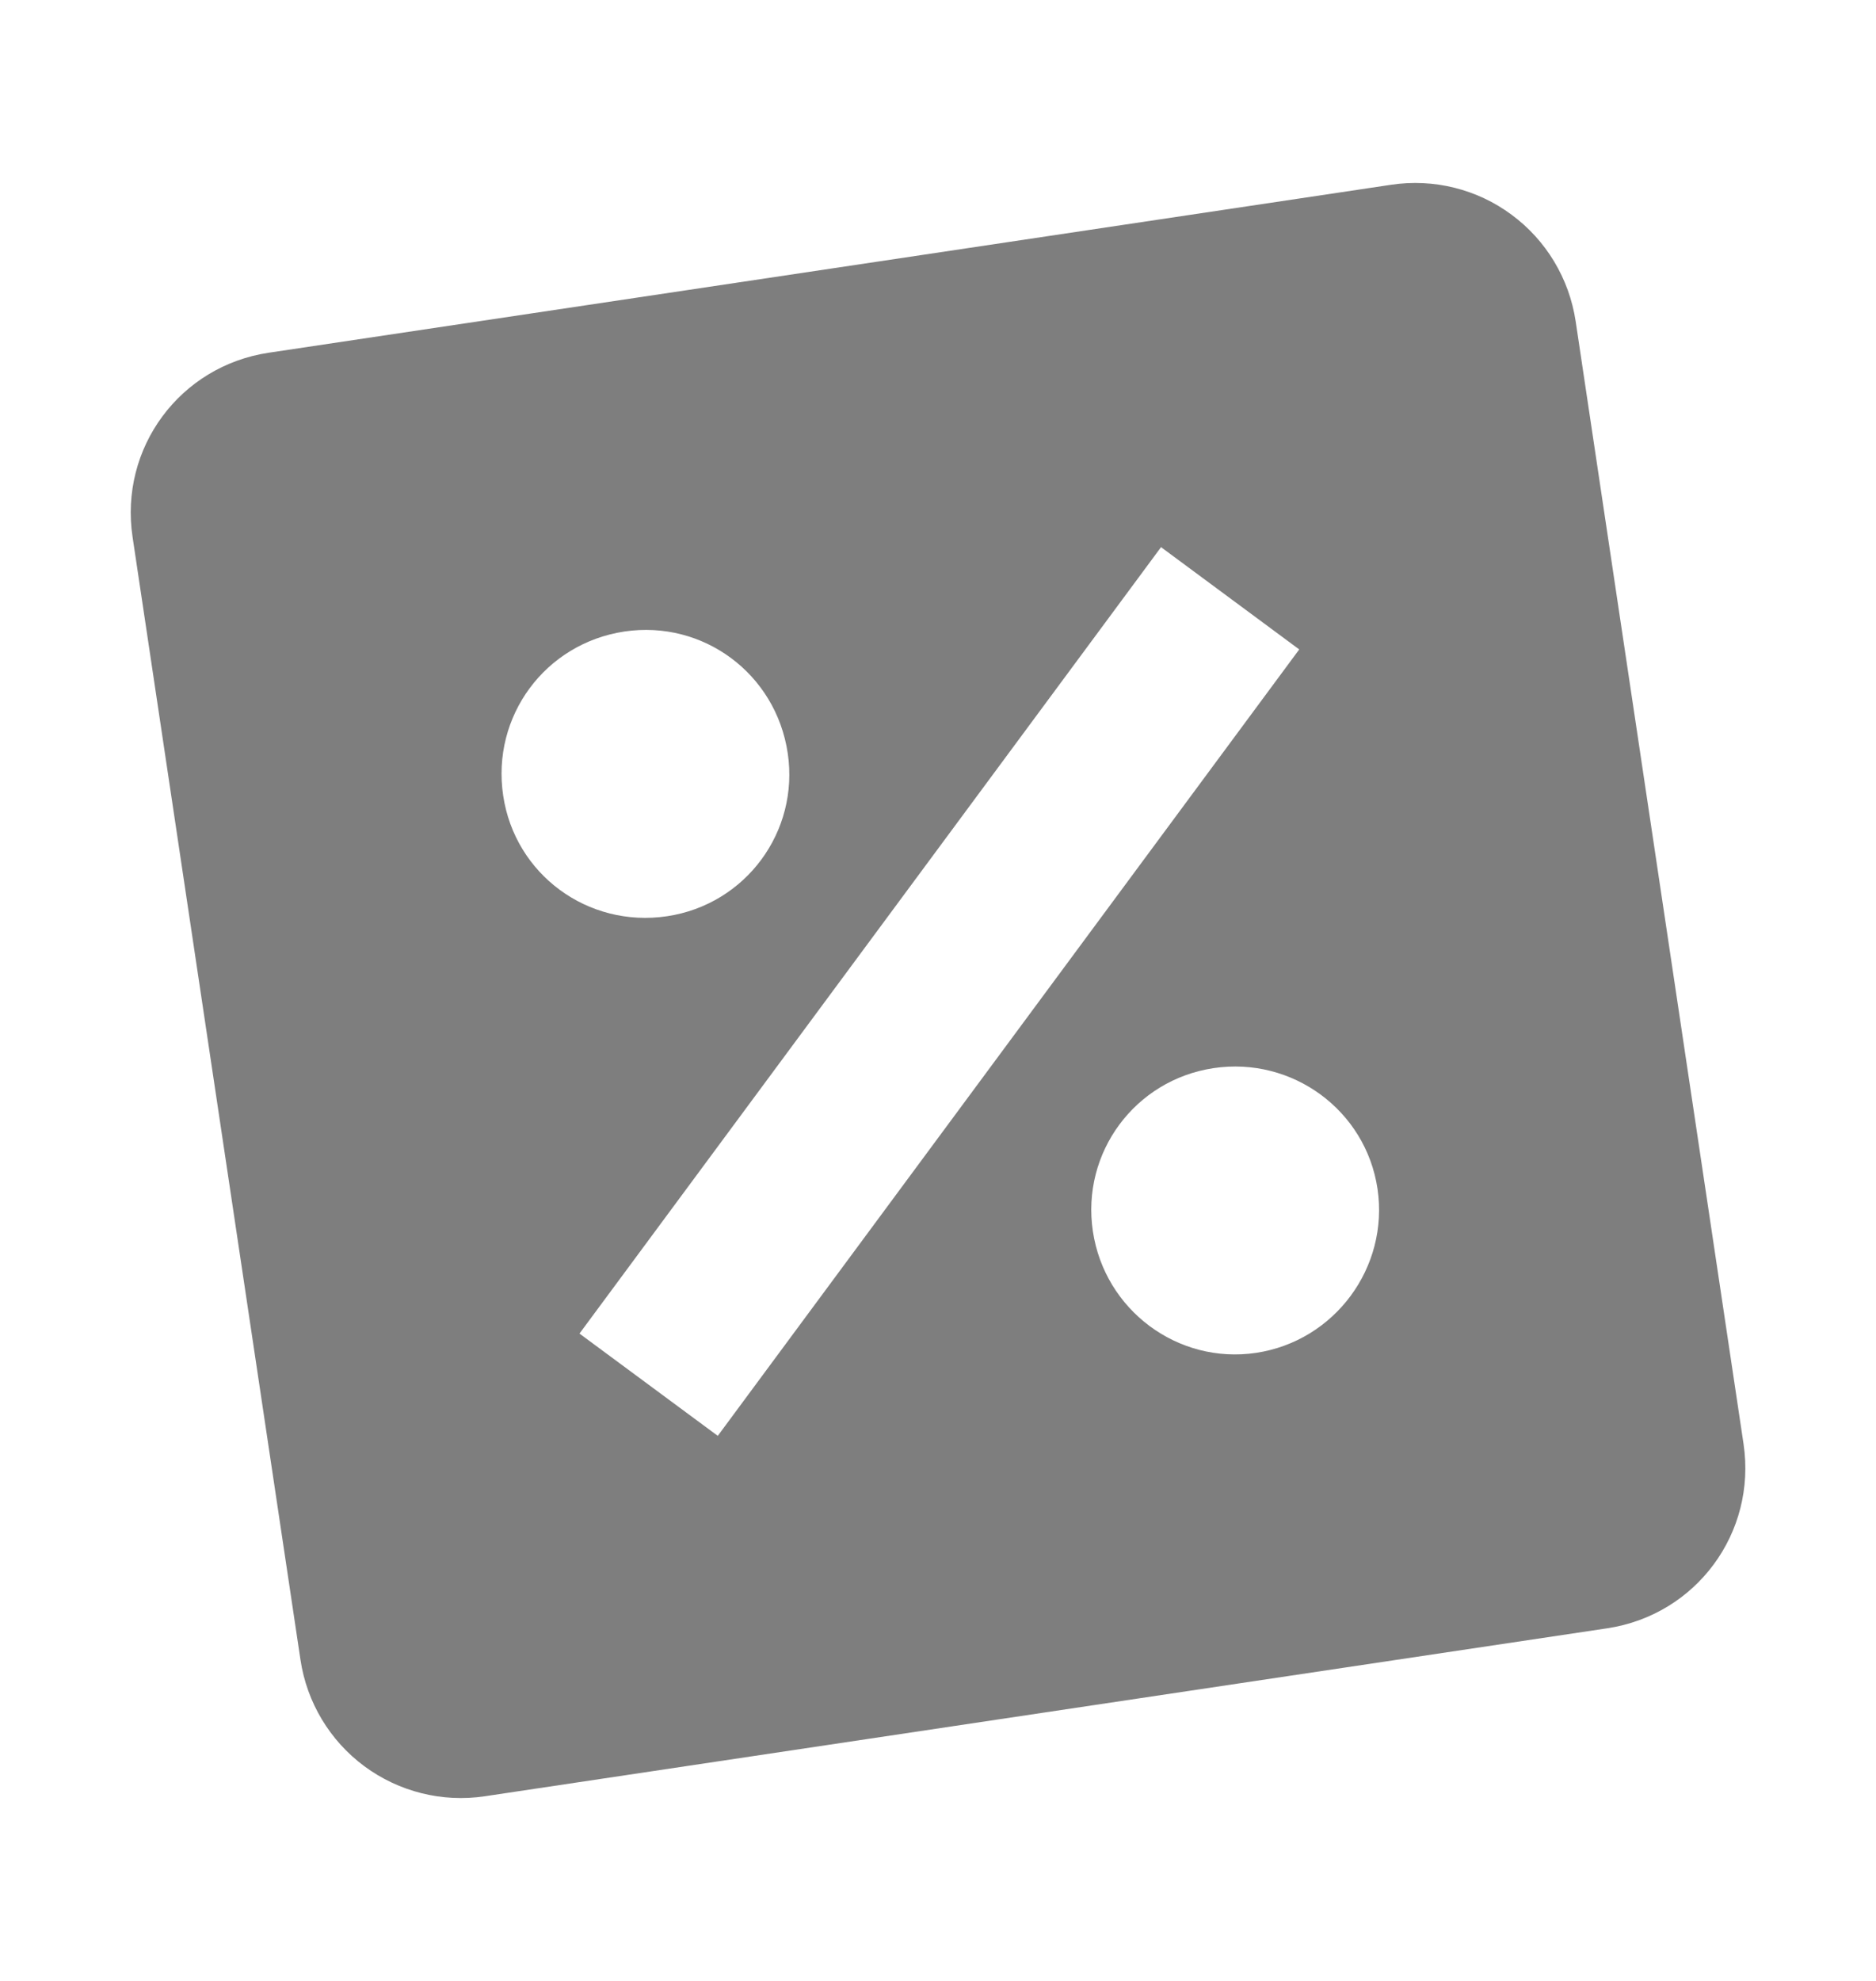  <svg
      xmlns="http://www.w3.org/2000/svg"
      width="18"
      height="19"
      viewBox="0 0 18 19"
      fill="none"
    >
      <path
        d="M13.349 1.772L2.58 3.383C1.726 3.51 1.144 4.297 1.272 5.151L2.883 15.92C2.944 16.328 3.164 16.695 3.496 16.941C3.828 17.186 4.243 17.29 4.651 17.229L15.42 15.618C16.274 15.49 16.856 14.703 16.729 13.849L15.118 3.08C15.056 2.672 14.836 2.305 14.504 2.06C14.173 1.814 13.757 1.711 13.349 1.772ZM5.992 6.057C6.746 5.945 7.444 6.461 7.558 7.223C7.671 7.977 7.154 8.675 6.401 8.788C5.639 8.902 4.94 8.385 4.828 7.631C4.714 6.87 5.231 6.171 5.992 6.057ZM12.052 12.976C11.299 13.088 10.599 12.564 10.486 11.81C10.373 11.056 10.89 10.358 11.644 10.245C12.398 10.132 13.104 10.648 13.217 11.402C13.329 12.156 12.806 12.863 12.052 12.976ZM6.887 13.772L5.56 12.791L11.14 5.248L12.466 6.229L6.887 13.772Z"
        fill="#7E7E7E"
      />
    </svg>